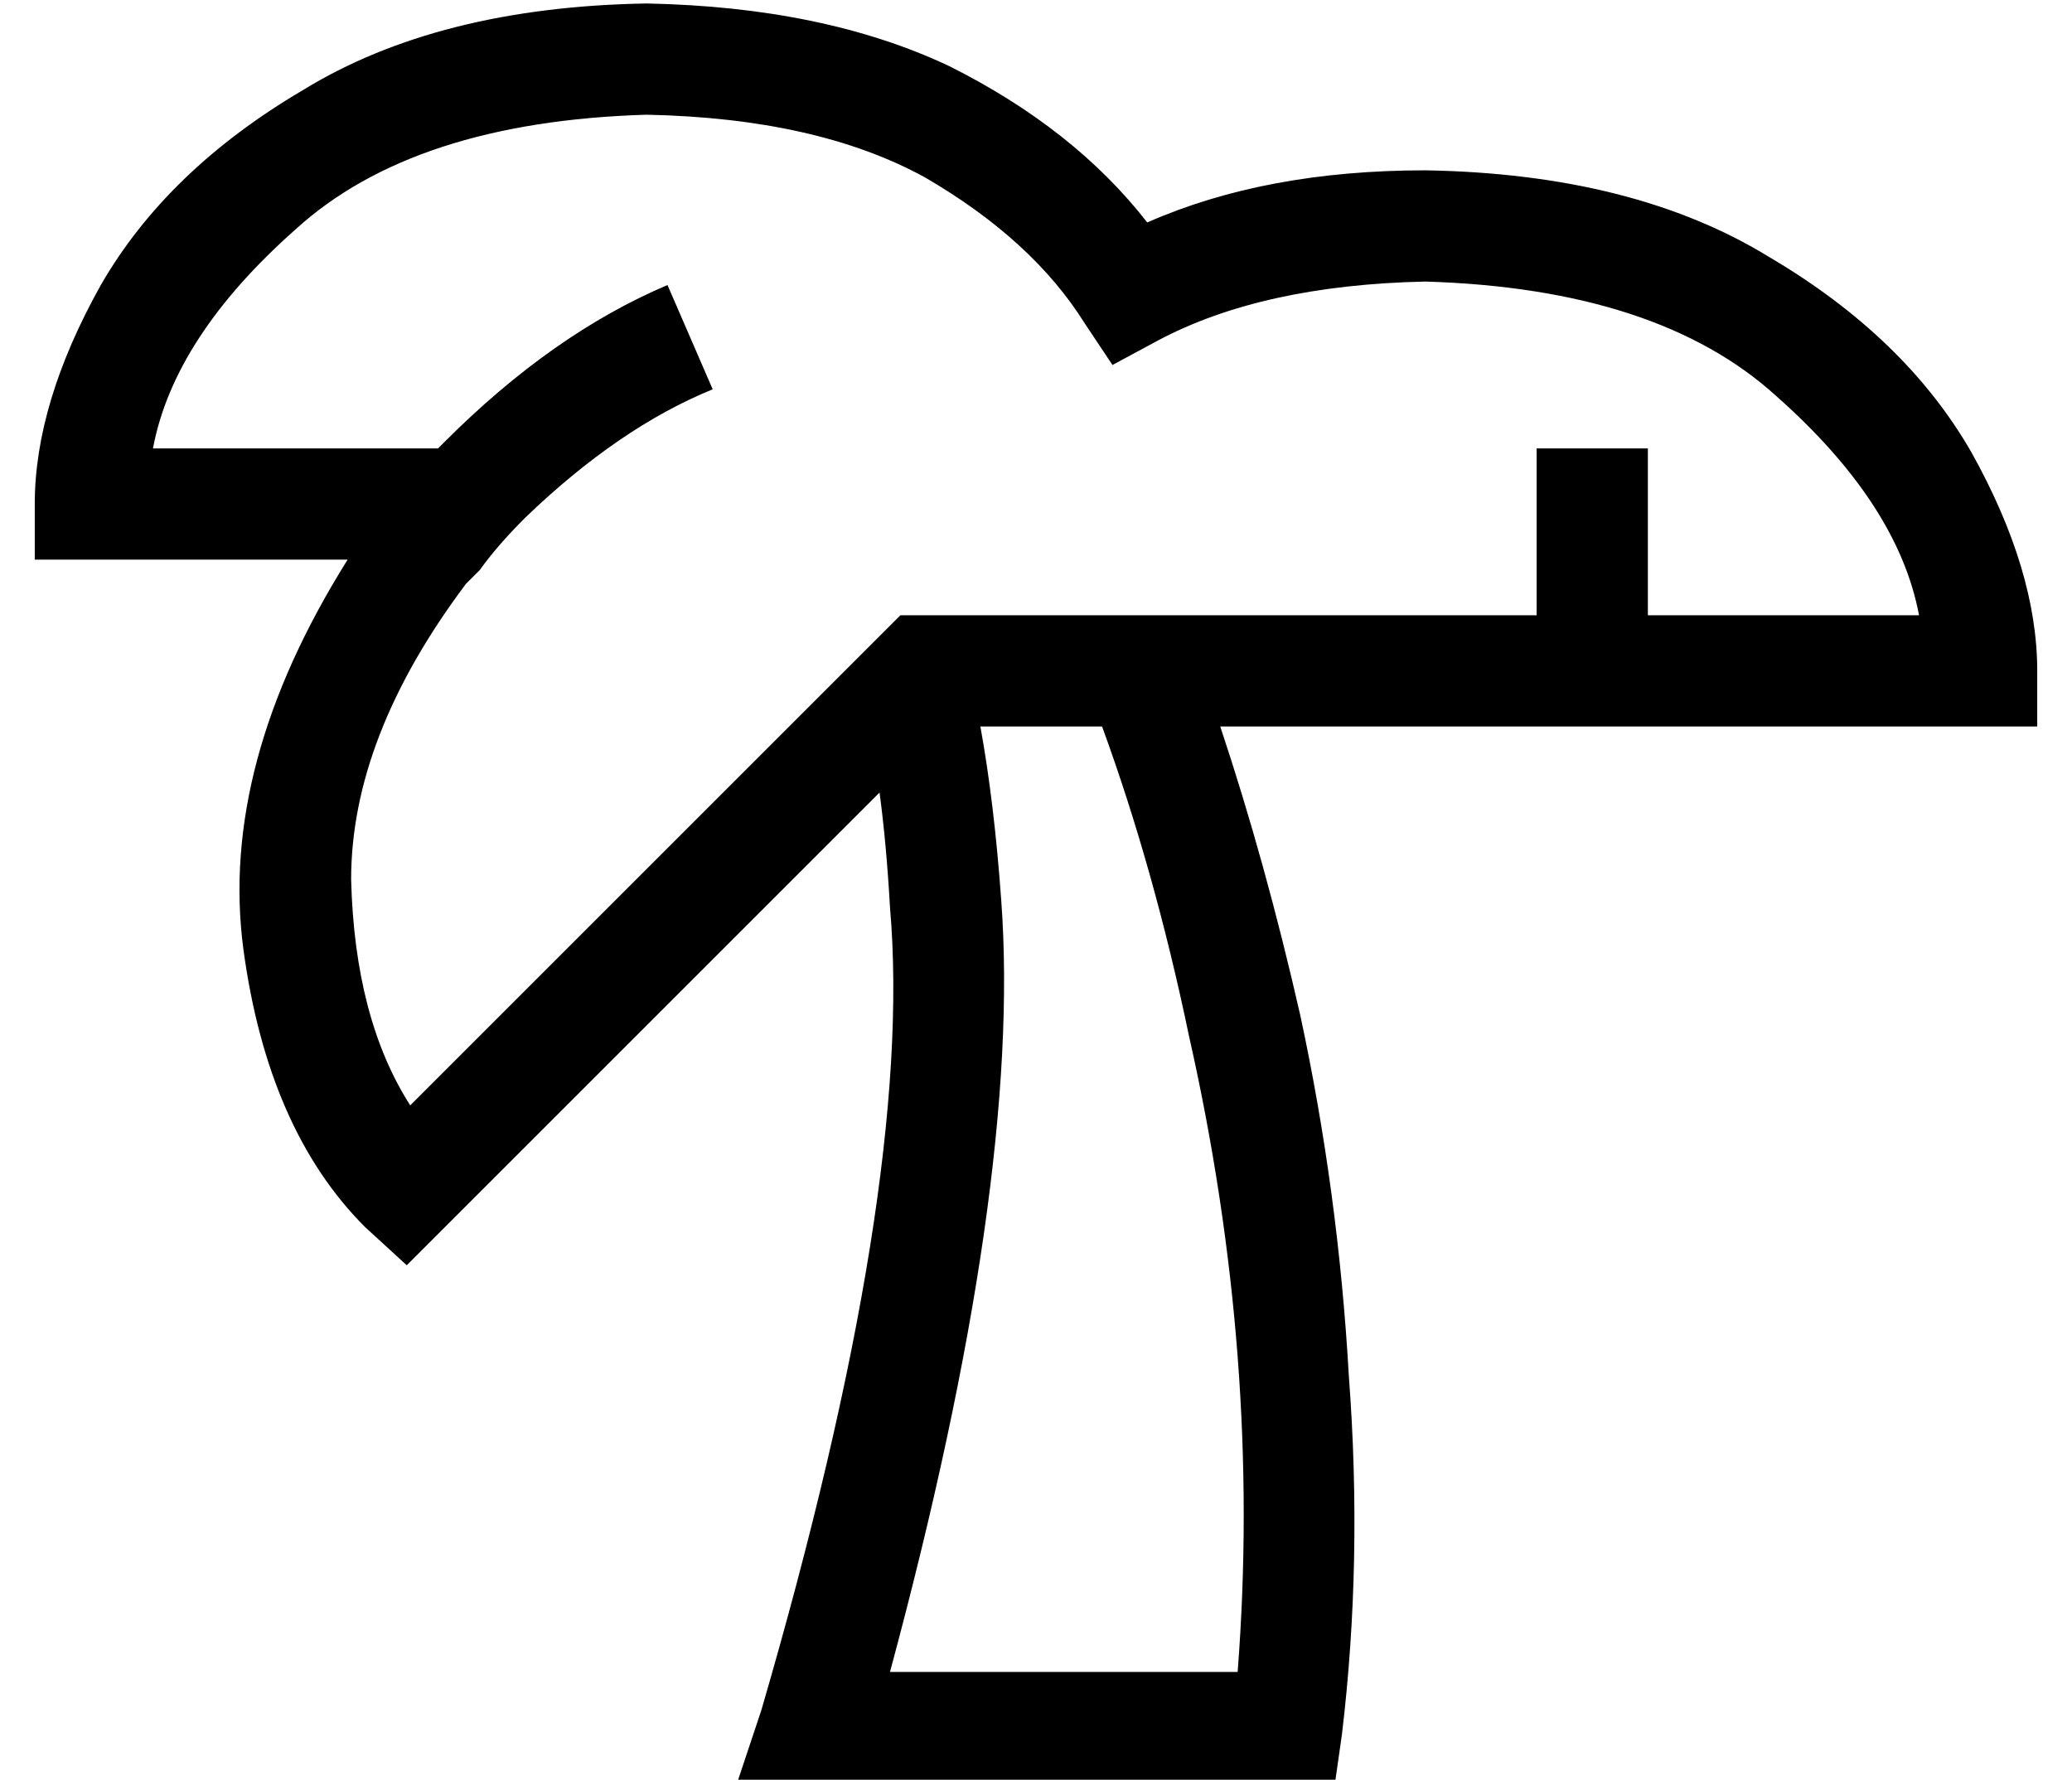 <?xml version="1.0" standalone="no"?>
<!DOCTYPE svg PUBLIC "-//W3C//DTD SVG 1.1//EN" "http://www.w3.org/Graphics/SVG/1.1/DTD/svg11.dtd" >
<svg xmlns="http://www.w3.org/2000/svg" xmlns:xlink="http://www.w3.org/1999/xlink" version="1.1" viewBox="-10 -40 596 512">
   <path fill="currentColor"
d="M116 89h-82h82h-82q6 -32 41 -63q34 -31 101 -33q49 1 80 18q31 18 46 42l8 12v0l13 -7v0q30 -16 77 -17q67 2 101 33q35 31 41 63h-78v0v-32v0v-16v0h-32v0v16v0v32v0h-177h-6l-5 5v0l-136 136v0q-16 -25 -17 -65q0 -41 33 -85l4 -4q5 -7 13 -15q27 -26 54 -37l-13 -30
v0q-33 14 -64 45l-2 2v0zM432 169h32h-32h144v-16v0q0 -29 -19 -63q-19 -33 -58 -56q-39 -24 -99 -25q-46 0 -80 15q-21 -27 -57 -45q-36 -17 -87 -18q-60 1 -99 25q-39 23 -58 56q-19 34 -19 63v16v0h16h74q-37 59 -30 112q7 52 35 80l12 11v0l11 -11v0l125 -125v0
q2 15 3 33q7 80 -37 231l-7 21v0h22h150l2 -14v0q6 -50 2 -103q-3 -53 -14 -104q-10 -44 -23 -83h91v0zM307 169q15 41 25 89q21 93 14 183h-100v0q38 -141 32 -222q-2 -28 -6 -50h35v0z" />
</svg>
